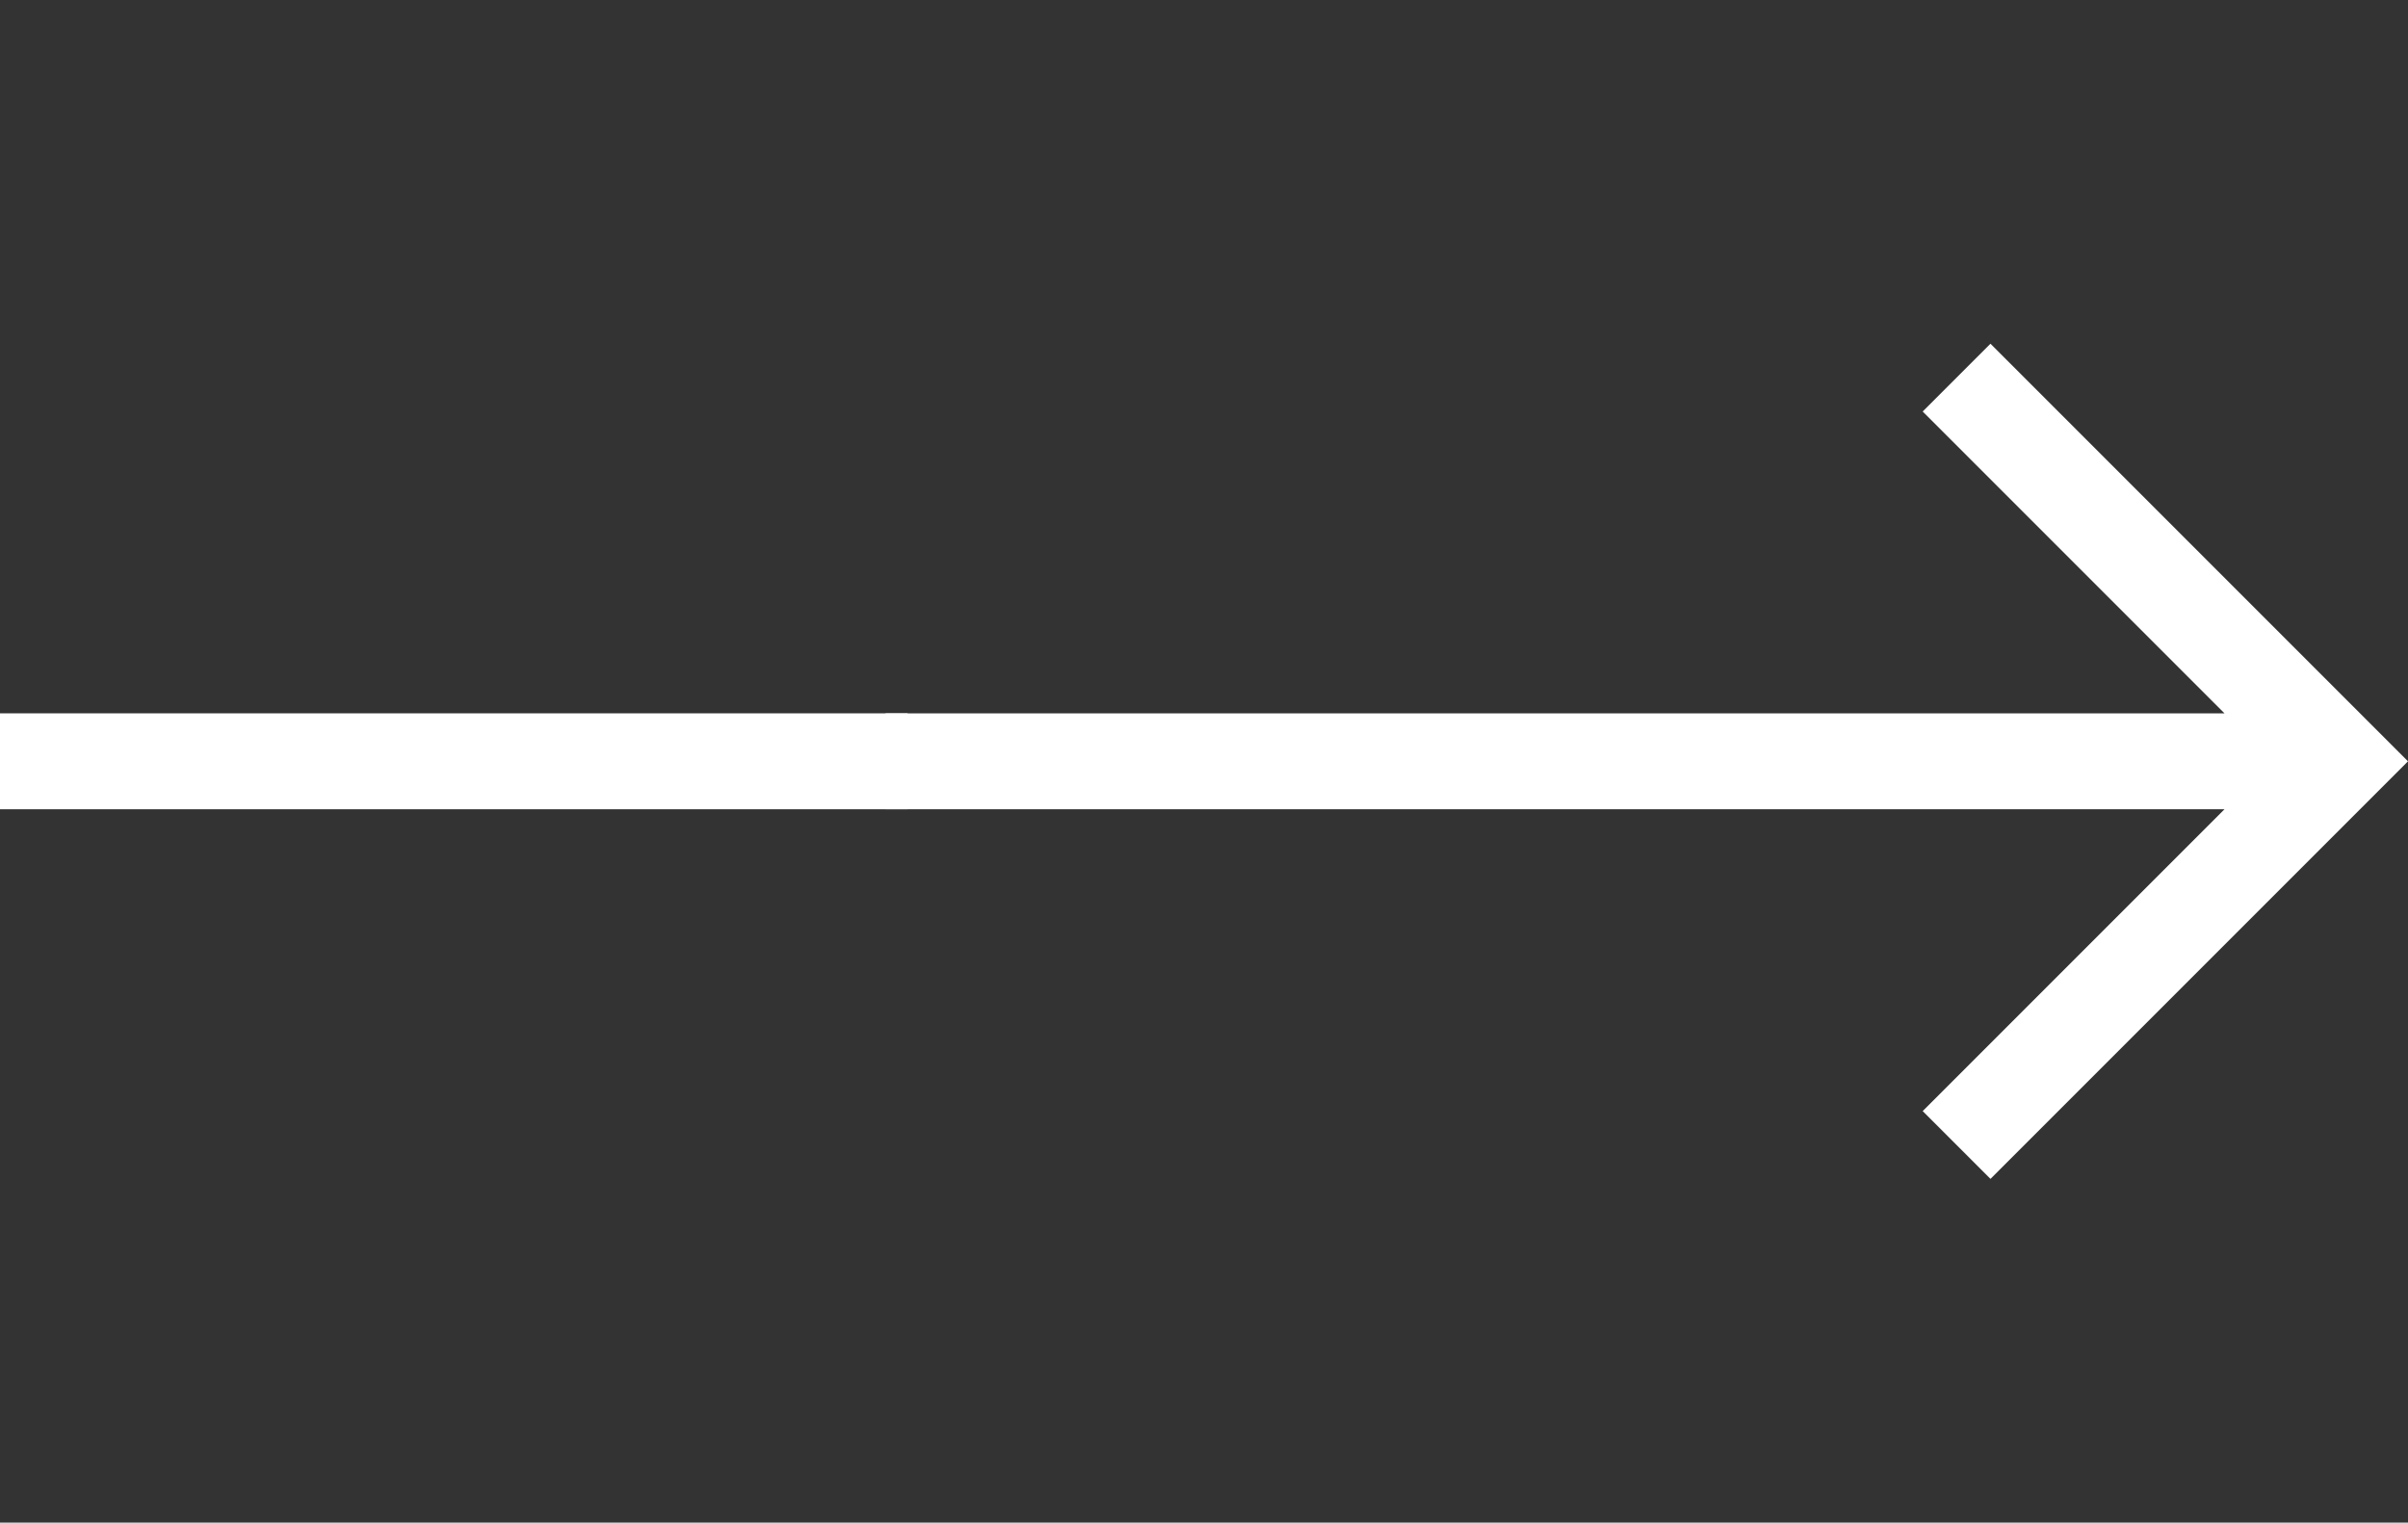 <svg xmlns="http://www.w3.org/2000/svg" xmlns:xlink="http://www.w3.org/1999/xlink" version="1.1" id="Layer_1" x="0px" y="0px" viewBox="0 0 753.2 476.2" style="enable-background:new 0 0 753.2 476.2;fill: #fff;" xml:space="preserve">
<rect x="0" y="0" width="753.2" height="476.2" fill="#333333" stroke="none"/>
<polygon points="622.6,107.5 601.4,128.7 695.8,223.1 277,223.1 277,253.1 695.8,253.1 601.4,347.5 622.6,368.7 753.2,238.1 "/>
<rect y="223.1" width="283.9" height="30"/>
</svg>